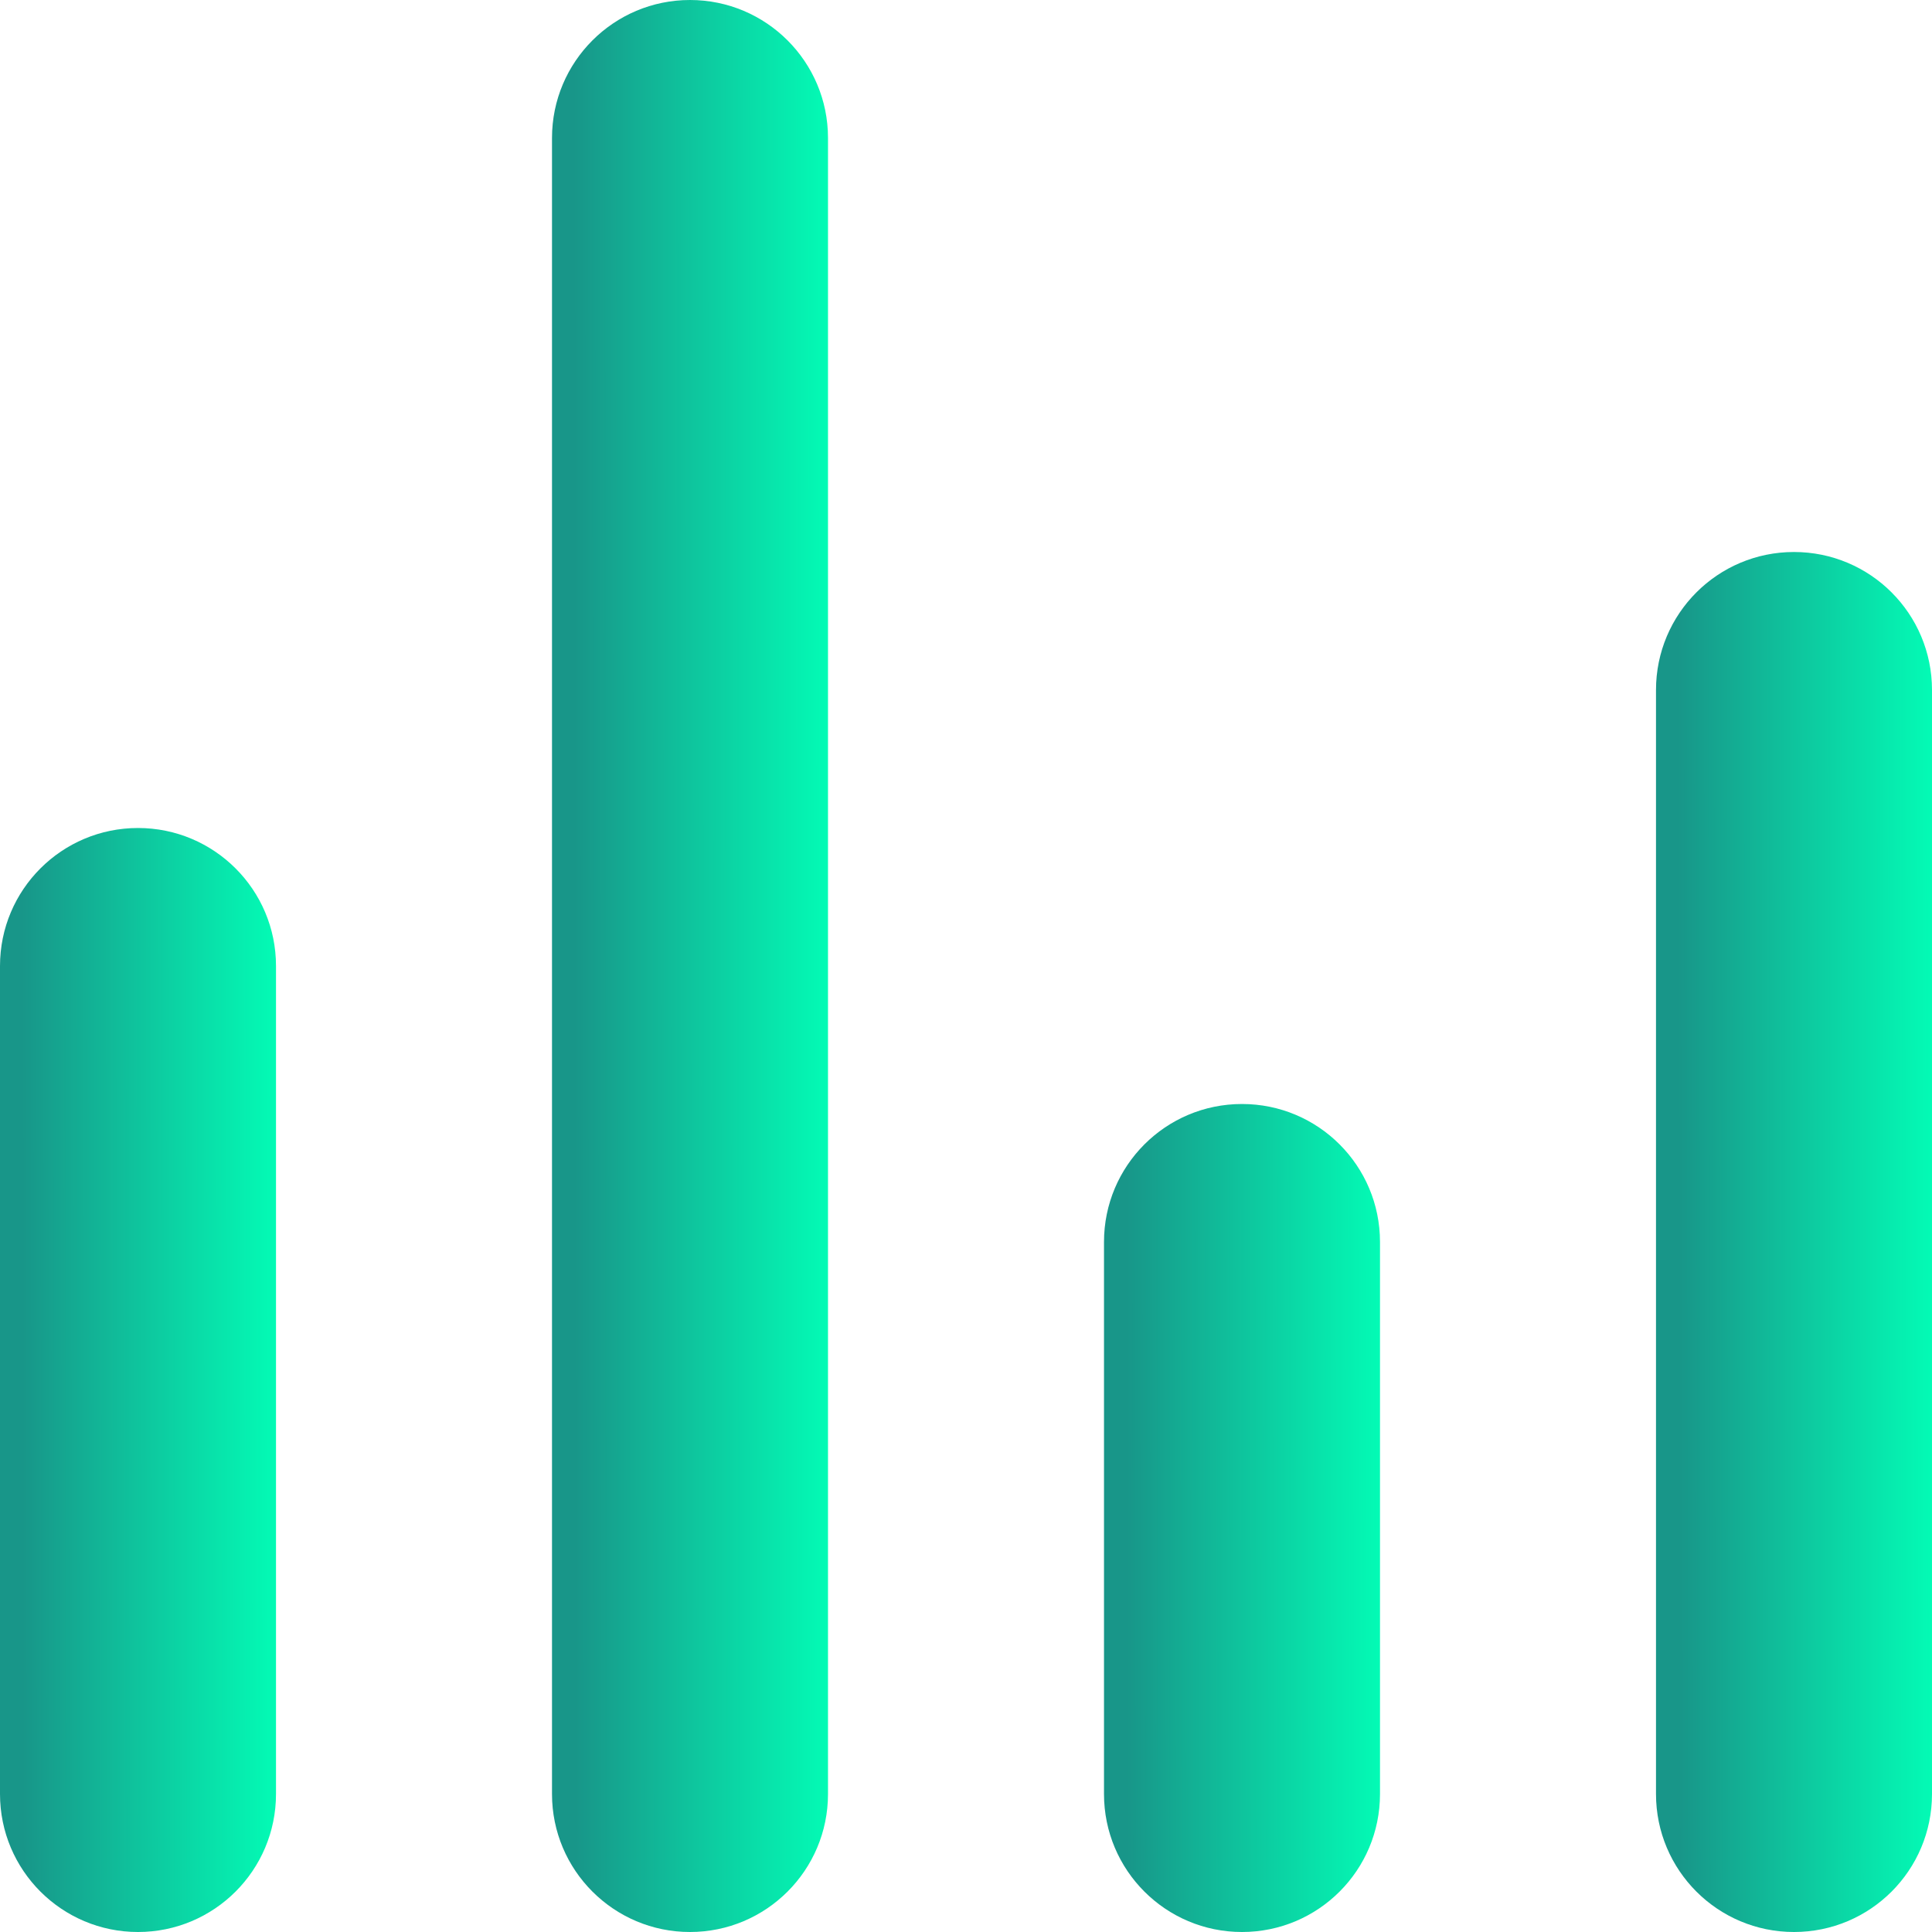 <svg width="21" height="21" viewBox="0 0 21 21" fill="none" xmlns="http://www.w3.org/2000/svg">
<path d="M1.5 21C0.672 21 0 20.329 0 19.5V10.5C0 9.671 0.672 9 1.5 9C2.328 9 3 9.671 3 10.5V19.5C3 20.329 2.328 21 1.5 21Z" fill="url(#paint0_linear_2_1099)"/>
<path d="M7.5 21C6.672 21 6 20.329 6 19.5V1.5C6 0.671 6.672 0 7.5 0C8.328 0 9 0.671 9 1.5V19.5C9 20.329 8.328 21 7.5 21Z" fill="url(#paint1_linear_2_1099)"/>
<path d="M13.5 21C12.671 21 12 20.329 12 19.5V13.5C12 12.671 12.671 12 13.5 12C14.329 12 15 12.671 15 13.5V19.5C15 20.329 14.329 21 13.5 21Z" fill="url(#paint2_linear_2_1099)"/>
<path d="M19.5 21C18.671 21 18 20.329 18 19.5V7.5C18 6.671 18.671 6 19.5 6C20.329 6 21 6.671 21 7.5V19.5C21 20.329 20.329 21 19.5 21Z" fill="url(#paint3_linear_2_1099)"/>
<defs>
<linearGradient id="paint0_linear_2_1099" x1="0.245" y1="15.645" x2="3.001" y2="15.642" gradientUnits="userSpaceOnUse">
<stop stop-color="#189689"/>
<stop offset="1" stop-color="#03FBB5"/>
</linearGradient>
<linearGradient id="paint1_linear_2_1099" x1="6.245" y1="11.628" x2="9.001" y2="11.626" gradientUnits="userSpaceOnUse">
<stop stop-color="#189689"/>
<stop offset="1" stop-color="#03FBB5"/>
</linearGradient>
<linearGradient id="paint2_linear_2_1099" x1="12.245" y1="16.983" x2="15.001" y2="16.979" gradientUnits="userSpaceOnUse">
<stop stop-color="#189689"/>
<stop offset="1" stop-color="#03FBB5"/>
</linearGradient>
<linearGradient id="paint3_linear_2_1099" x1="18.245" y1="14.306" x2="21.001" y2="14.303" gradientUnits="userSpaceOnUse">
<stop stop-color="#189689"/>
<stop offset="1" stop-color="#03FBB5"/>
</linearGradient>
</defs>
</svg>
